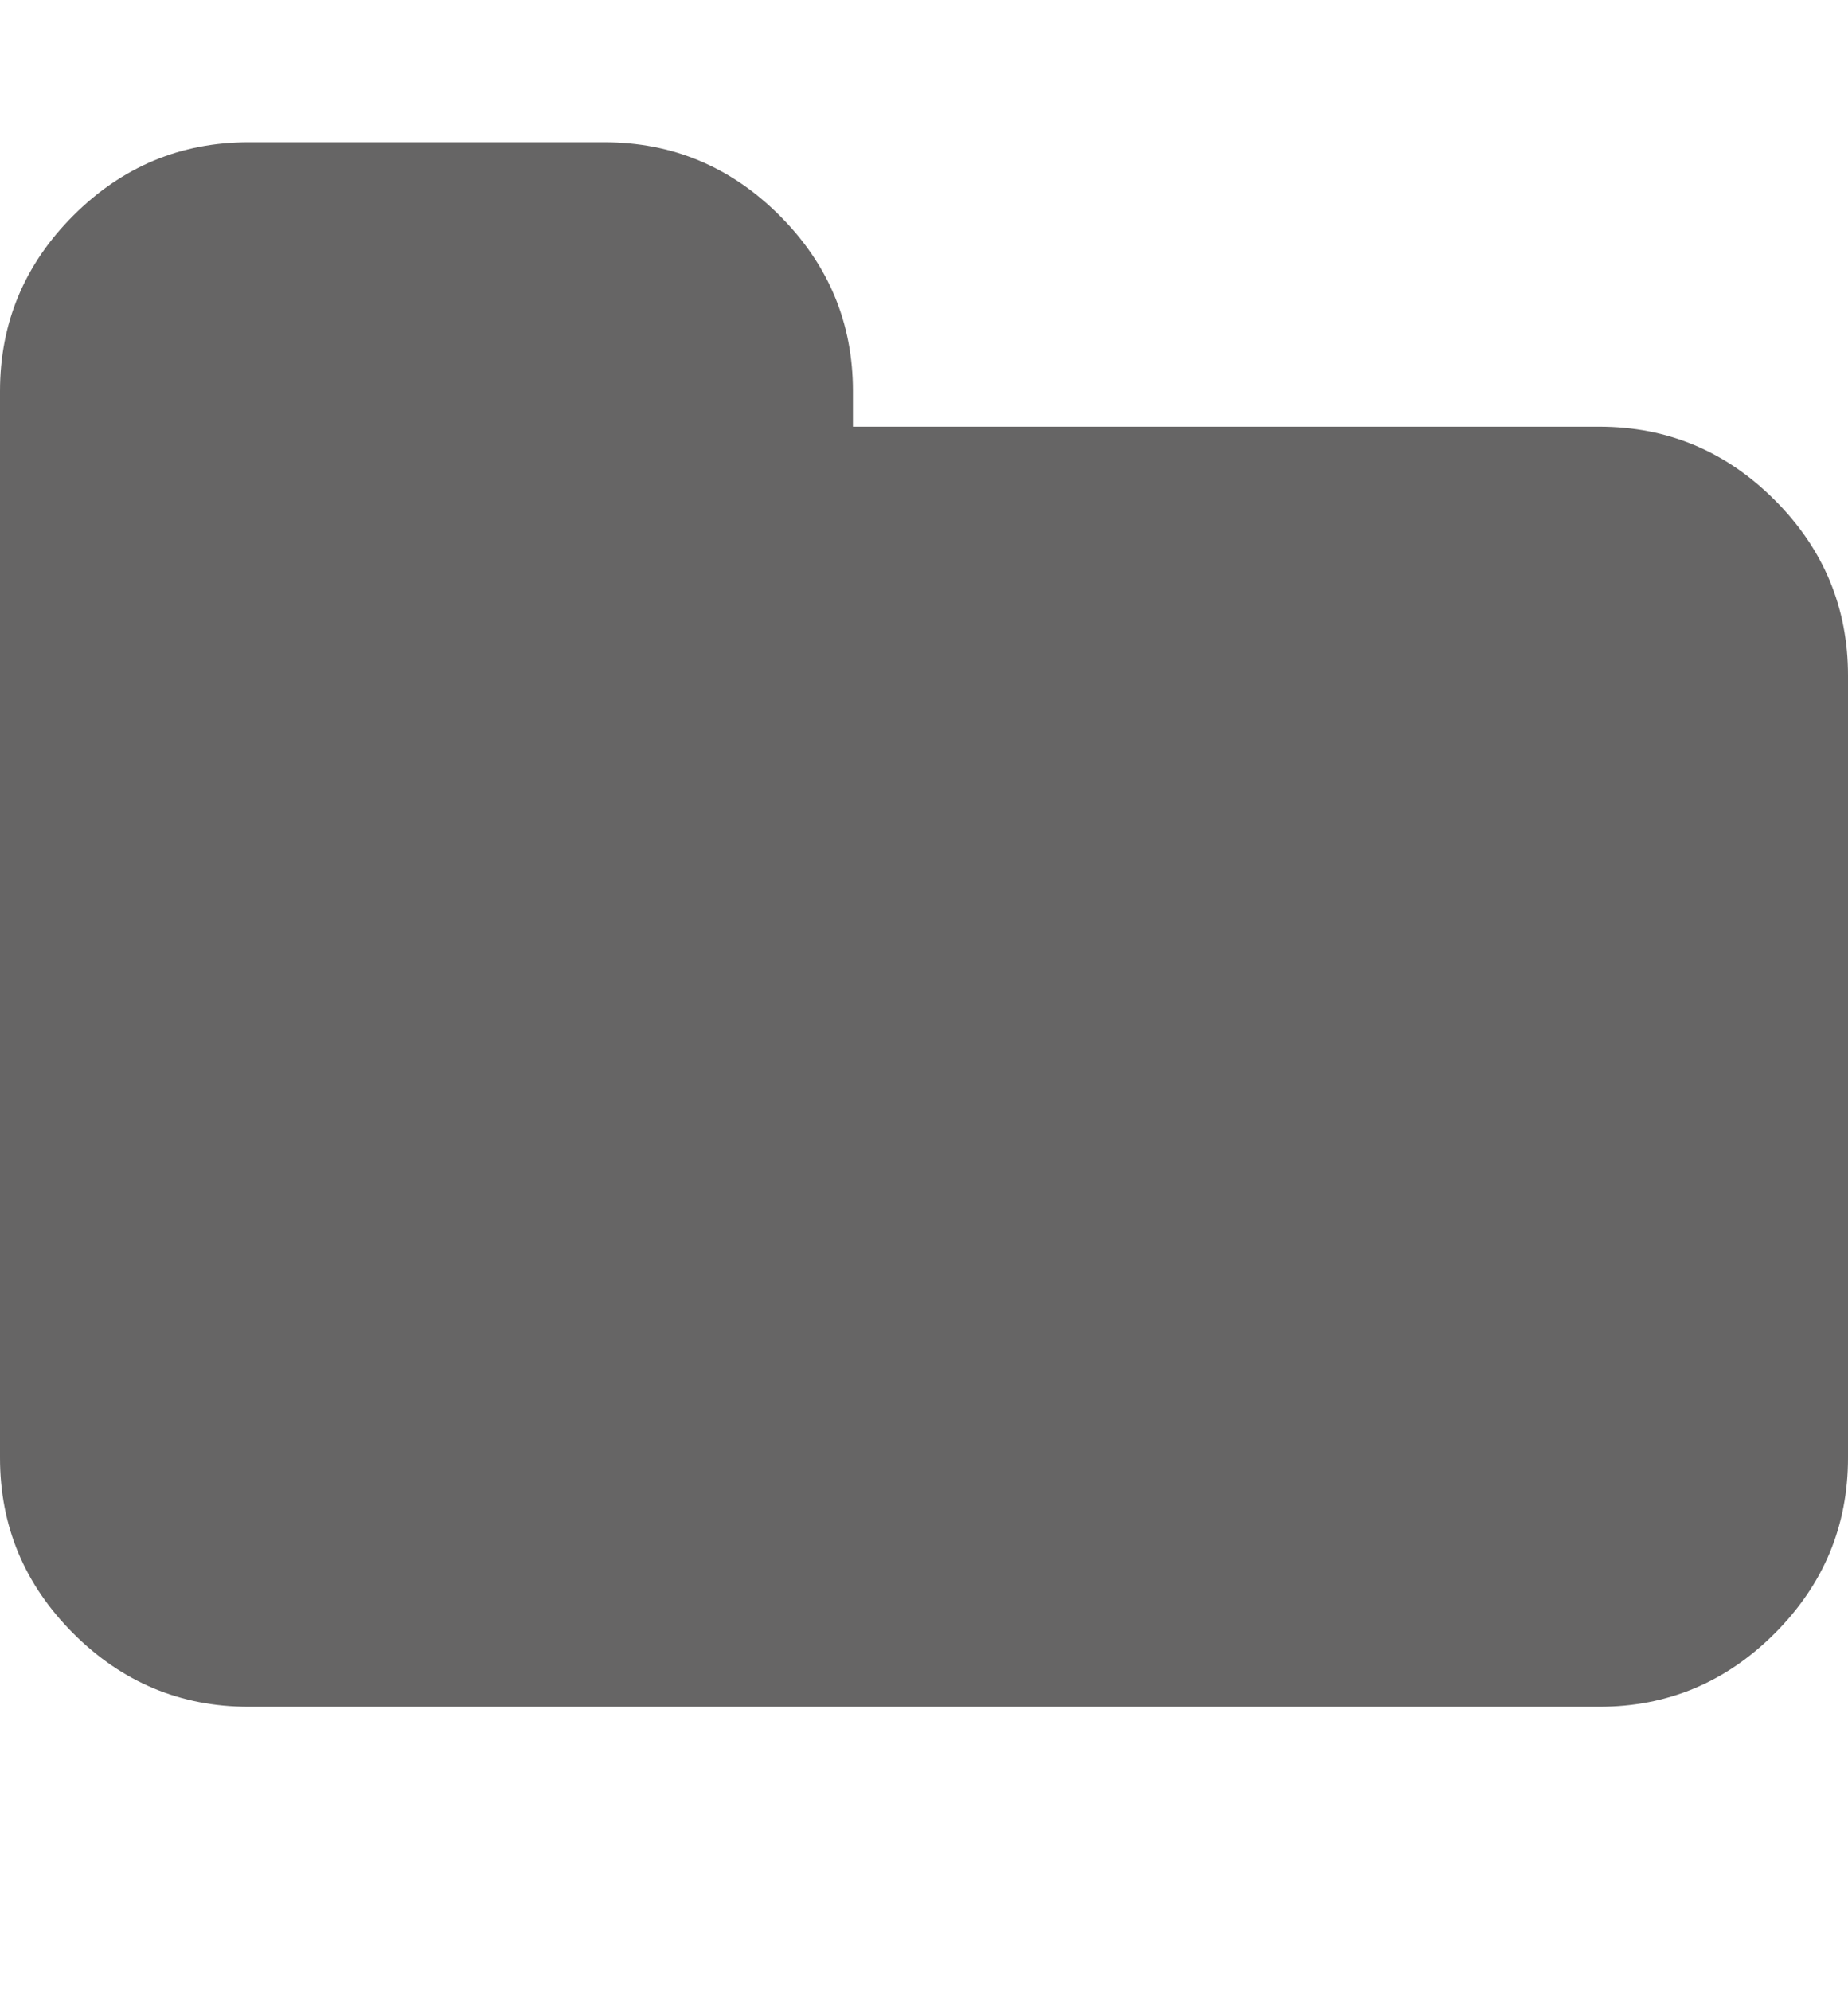 <svg xmlns="http://www.w3.org/2000/svg" width="100%" height="100%" viewBox="0 0 1664 1792"><path fill="#666565
" d="M1664 608v704q0 92-66 158t-158 66h-1216q-92 0-158-66t-66-158v-960q0-92 66-158t158-66h320q92 0 158 66t66 158v32h672q92 0 158 66t66 158z" /></svg>